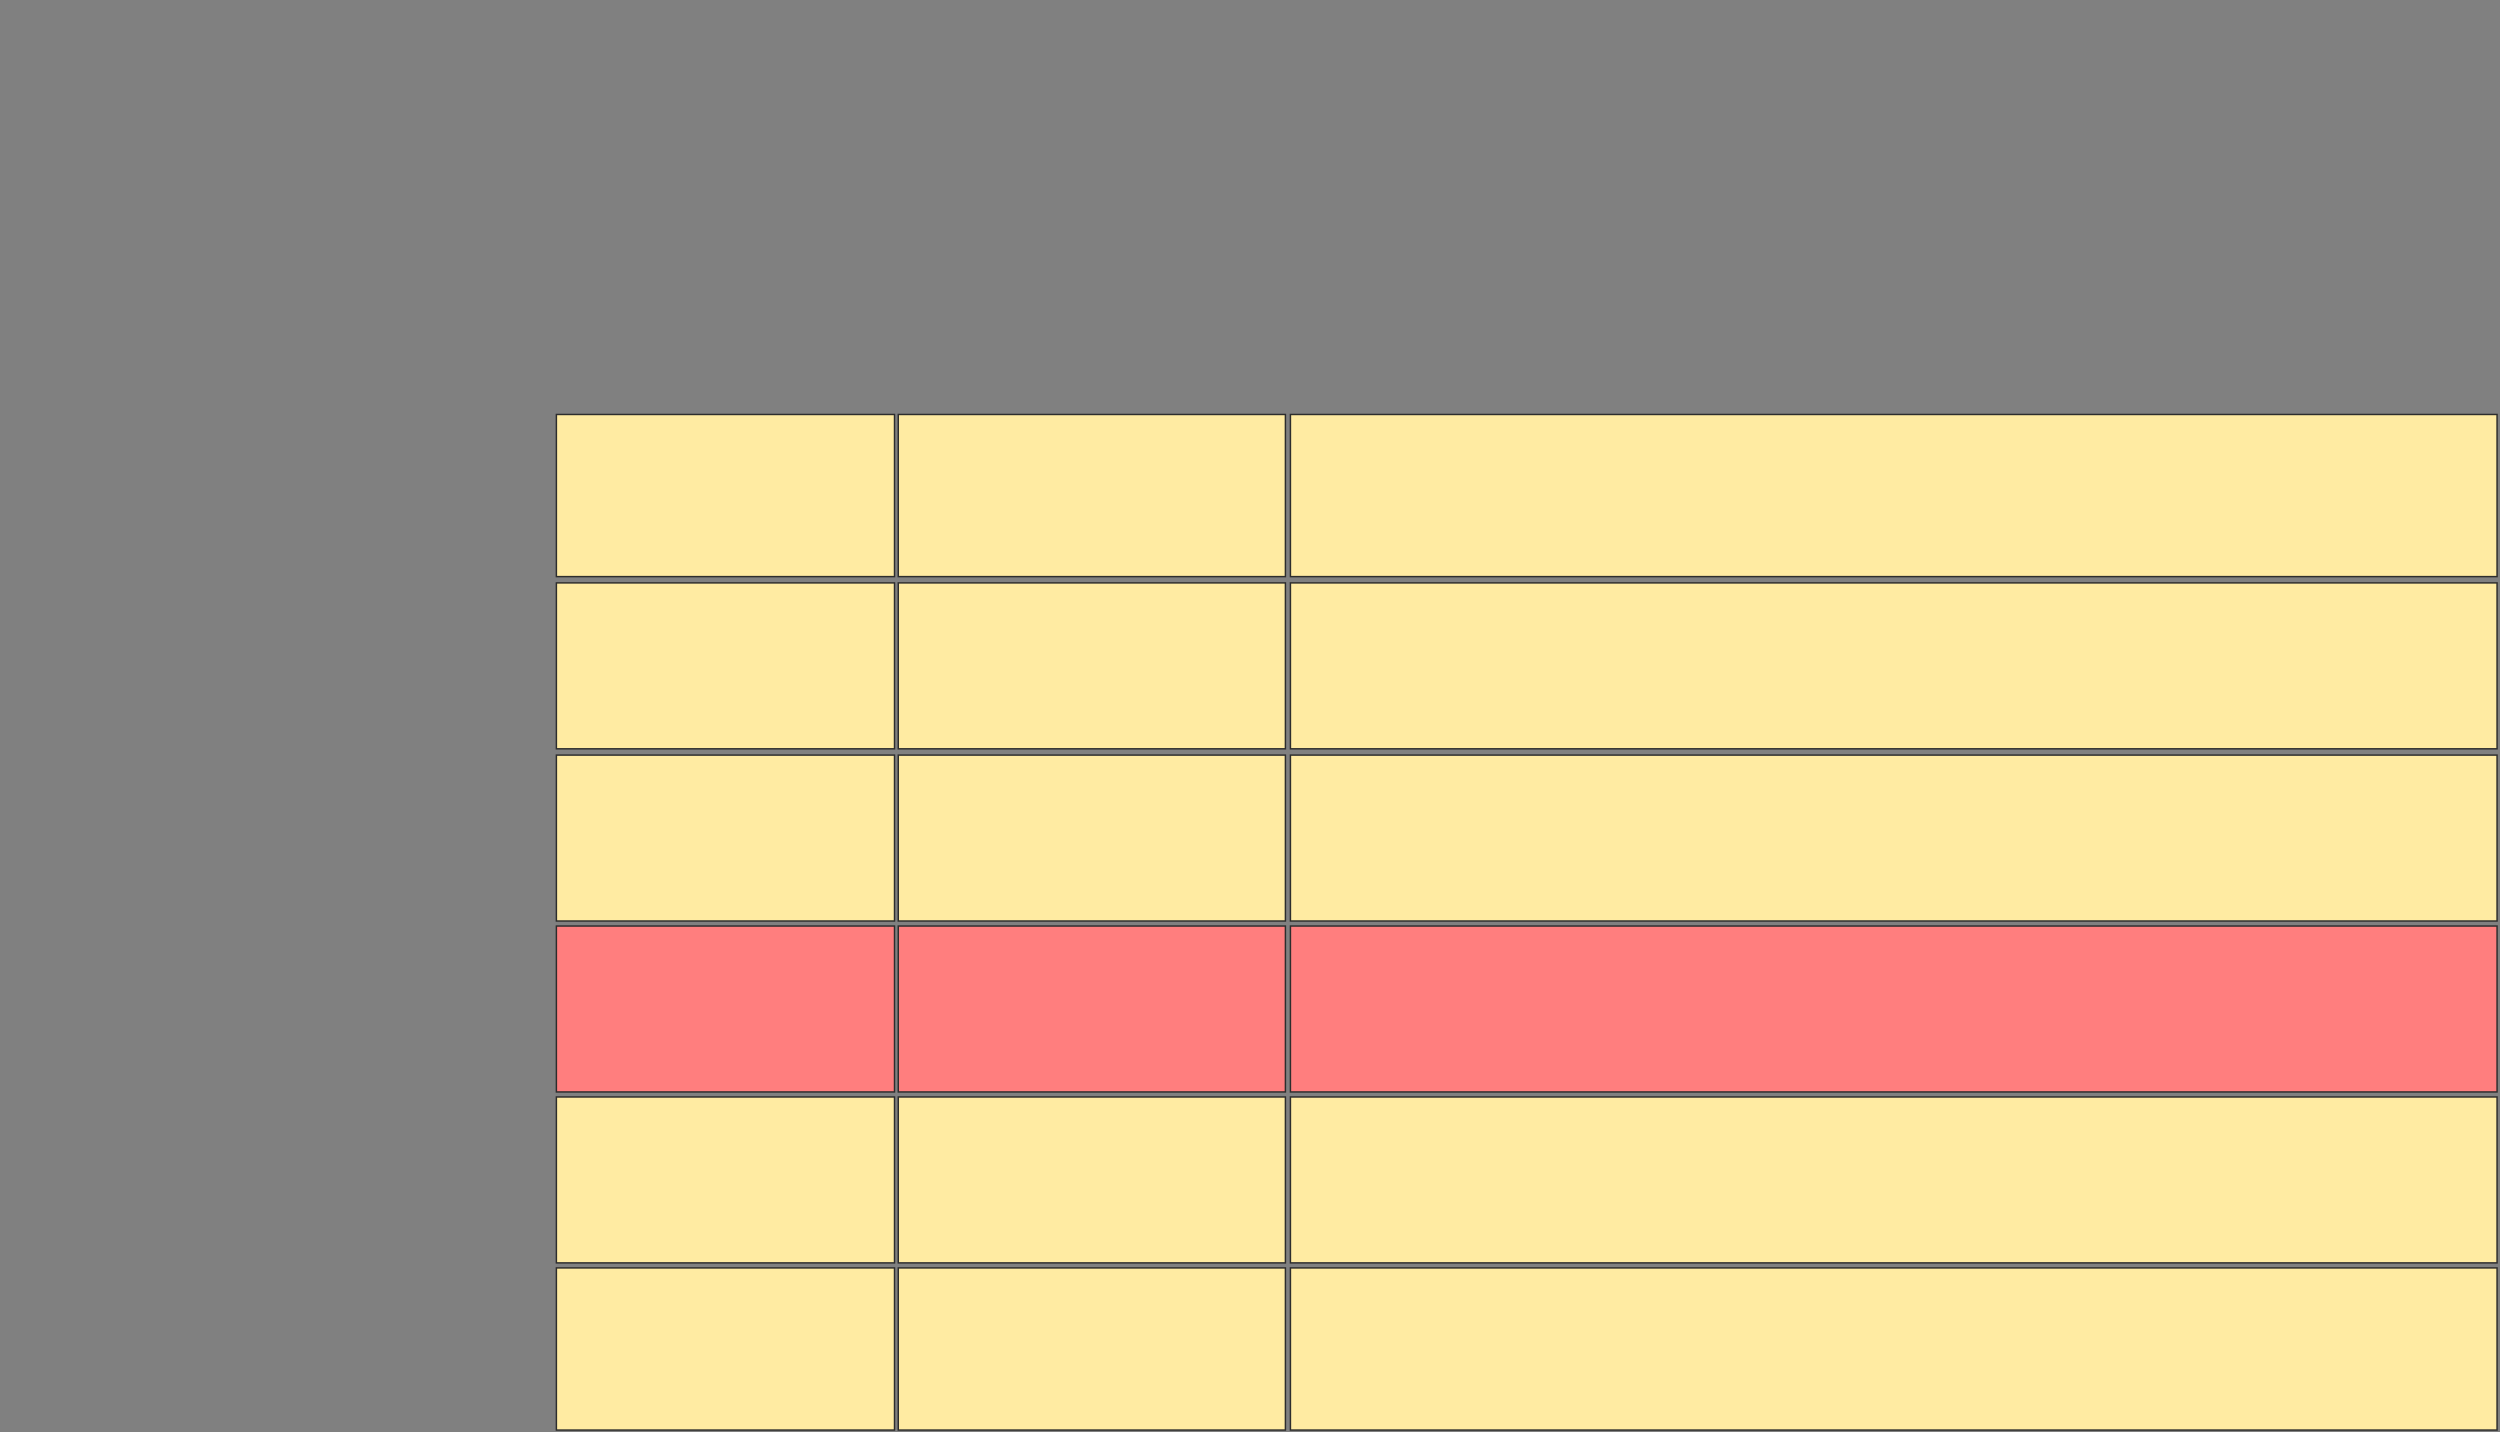 <svg xmlns="http://www.w3.org/2000/svg" width="1700" height="974"><rect width="100%" height="100%" fill="#808080" stroke="none"/><g stroke="#2D2D2D" fill="#FFEBA2"><path d="M877.493 862.182H1698.006V972.438H877.493z"/><path d="M378.348 862.182H608.263V972.438H378.348z"/><path d="M610.826 862.182H874.074V972.438H610.826z"/></g><path stroke="#2D2D2D" fill="#FFEBA2" d="M877.493 281.841H1698.006V392.097H877.493z"/><path stroke="#2D2D2D" fill="#FFEBA2" d="M378.348 281.841H608.263V392.097H378.348z"/><path stroke="#2D2D2D" fill="#FFEBA2" d="M610.826 281.841H874.074V392.097H610.826z"/><g stroke="#2D2D2D" fill="#FFEBA2"><path d="M877.493 396.37H1698.006V509.191H877.493z"/><path d="M378.348 396.37H608.263V509.191H378.348z"/><path d="M610.826 396.37H874.074V509.191H610.826z"/></g><g stroke="#2D2D2D" fill="#FFEBA2"><path d="M877.493 513.464H1698.006V626.285H877.493z"/><path d="M378.348 513.464H608.263V626.285H378.348z"/><path d="M610.826 513.464H874.074V626.285H610.826z"/></g><g stroke="null" class="qshape"><path stroke="#2D2D2D" fill="#FF7E7E" class="qshape" d="M877.493 629.704H1698.006V742.525H877.493z"/><path stroke="#2D2D2D" fill="#FF7E7E" class="qshape" d="M378.348 629.704H608.263V742.525H378.348z"/><path stroke="#2D2D2D" fill="#FF7E7E" class="qshape" d="M610.826 629.704H874.074V742.525H610.826z"/></g><g stroke="#2D2D2D" fill="#FFEBA2"><path d="M877.493 745.943H1698.006V858.764H877.493z"/><path d="M378.348 745.943H608.263V858.764H378.348z"/><path d="M610.826 745.943H874.074V858.764H610.826z"/></g></svg>